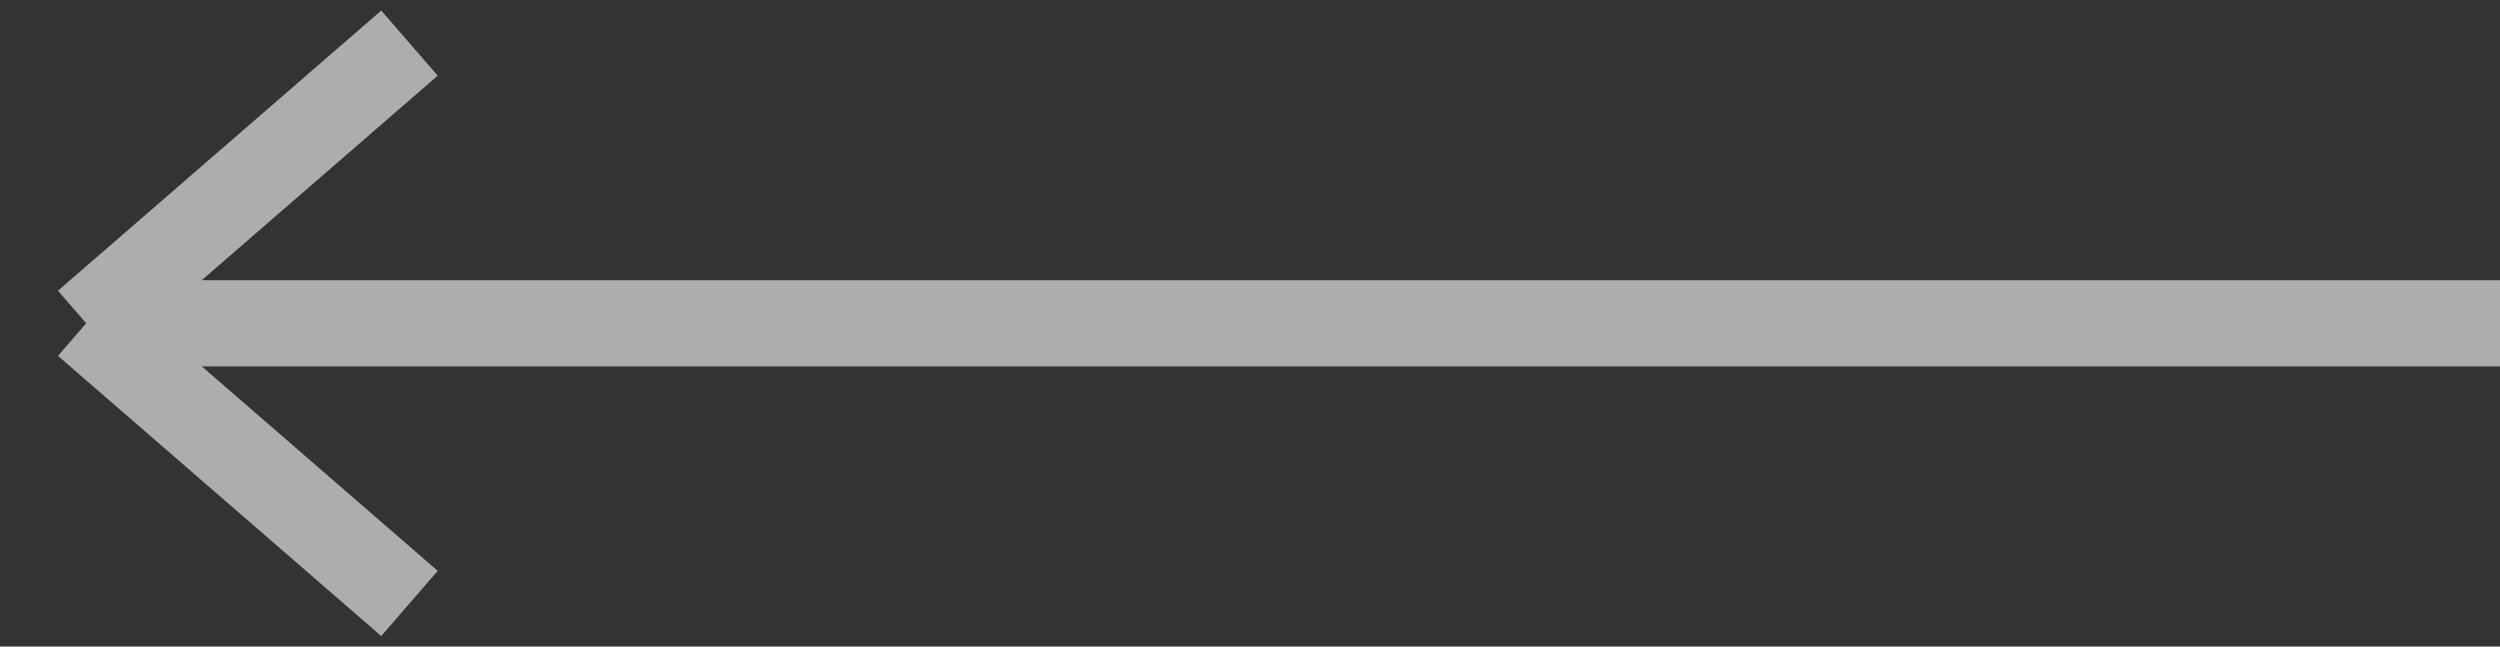 <svg width="58" height="15" viewBox="0 0 58 15" fill="none" xmlns="http://www.w3.org/2000/svg">
<rect x="0" y="0" width="58" height="15" fill="#333333" stroke="none"/>
<path opacity="0.6" d="M58 7.5H2M2 7.5L9.5 1M2 7.5L9.5 14" stroke="white" stroke-width="2"/>
</svg>
